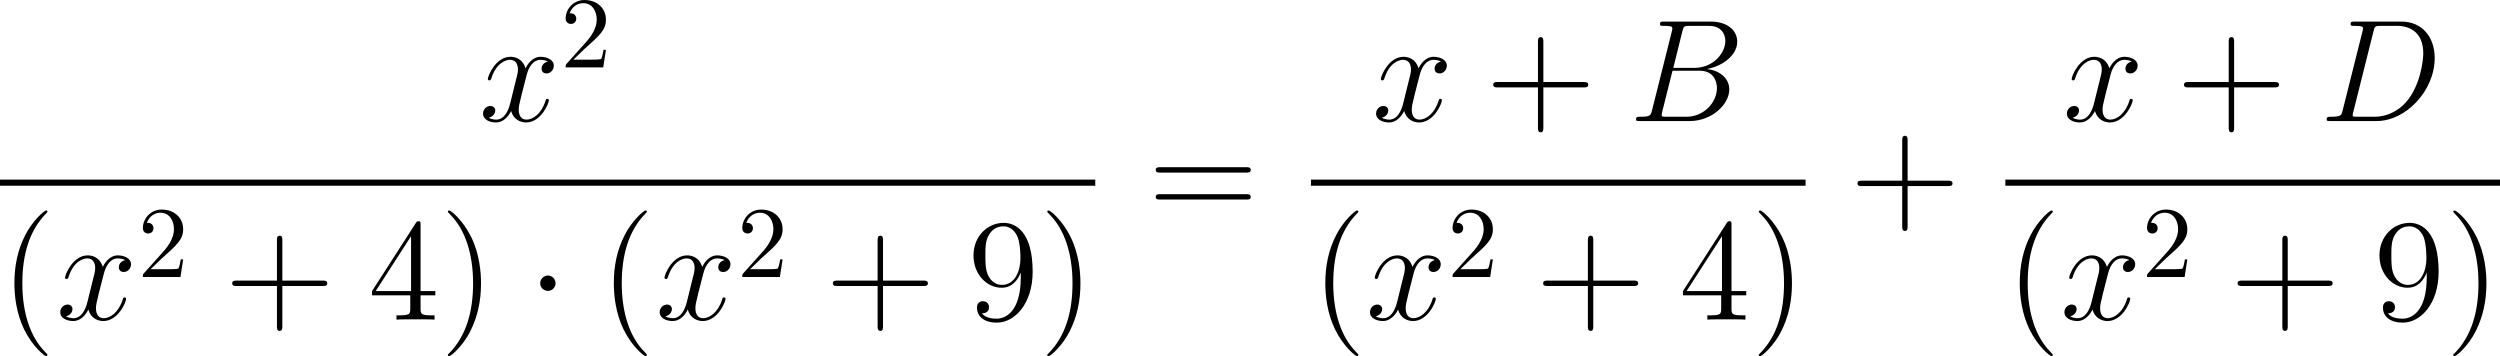 <?xml version="1.0" encoding="UTF-8"?>
<svg xmlns="http://www.w3.org/2000/svg" xmlns:xlink="http://www.w3.org/1999/xlink" width="307.798pt" height="43.843pt" viewBox="0 0 307.798 43.843" version="1.1">
<g id="surface1">
<path style=" stroke:none;fill-rule:nonzero;fill:rgb(0%,0%,0%);fill-opacity:1;" d="M 67.461 7.578 C 66.895 7.695 66.68 8.125 66.68 8.457 C 66.68 8.887 67.012 9.043 67.266 9.043 C 67.812 9.043 68.184 8.574 68.184 8.086 C 68.184 7.344 67.324 6.992 66.562 6.992 C 65.469 6.992 64.863 8.066 64.707 8.418 C 64.297 7.07 63.184 6.992 62.852 6.992 C 61.035 6.992 60.059 9.336 60.059 9.746 C 60.059 9.805 60.137 9.902 60.254 9.902 C 60.391 9.902 60.43 9.785 60.469 9.727 C 61.074 7.734 62.285 7.363 62.793 7.363 C 63.613 7.363 63.77 8.105 63.77 8.535 C 63.77 8.926 63.672 9.336 63.438 10.195 L 62.832 12.656 C 62.578 13.73 62.051 14.727 61.094 14.727 C 61.016 14.727 60.566 14.727 60.176 14.492 C 60.82 14.355 60.977 13.828 60.977 13.613 C 60.977 13.262 60.703 13.047 60.371 13.047 C 59.941 13.047 59.473 13.418 59.473 13.984 C 59.473 14.746 60.312 15.078 61.074 15.078 C 61.934 15.078 62.559 14.395 62.93 13.672 C 63.223 14.727 64.102 15.078 64.766 15.078 C 66.602 15.078 67.578 12.734 67.578 12.344 C 67.578 12.246 67.5 12.168 67.383 12.168 C 67.227 12.168 67.207 12.266 67.168 12.402 C 66.68 13.984 65.625 14.727 64.824 14.727 C 64.199 14.727 63.867 14.258 63.867 13.516 C 63.867 13.125 63.926 12.832 64.219 11.66 L 64.844 9.219 C 65.117 8.145 65.723 7.363 66.543 7.363 C 66.582 7.363 67.09 7.363 67.461 7.578 Z M 67.461 7.578 "/>
<path style=" stroke:none;fill-rule:nonzero;fill:rgb(0%,0%,0%);fill-opacity:1;" d="M 70.598 7.344 L 71.926 6.055 C 73.859 4.336 74.602 3.672 74.602 2.422 C 74.602 0.996 73.488 0 71.965 0 C 70.559 0 69.641 1.152 69.641 2.266 C 69.641 2.949 70.266 2.949 70.305 2.949 C 70.52 2.949 70.949 2.812 70.949 2.285 C 70.949 1.973 70.715 1.641 70.285 1.641 C 70.188 1.641 70.168 1.641 70.129 1.66 C 70.402 0.84 71.086 0.391 71.809 0.391 C 72.941 0.391 73.469 1.406 73.469 2.422 C 73.469 3.418 72.863 4.395 72.16 5.176 L 69.777 7.832 C 69.641 7.969 69.641 8.008 69.641 8.301 L 74.27 8.301 L 74.602 6.133 L 74.309 6.133 C 74.23 6.504 74.152 7.051 74.016 7.246 C 73.938 7.344 73.117 7.344 72.844 7.344 Z M 70.598 7.344 "/>
<path style=" stroke:none;fill-rule:nonzero;fill:rgb(0%,0%,0%);fill-opacity:1;" d="M 0 22.113 L 134.848 22.113 L 134.848 22.867 L 0 22.867 Z M 0 22.113 "/>
<path style=" stroke:none;fill-rule:nonzero;fill:rgb(0%,0%,0%);fill-opacity:1;" d="M 5.836 43.707 C 5.836 43.648 5.836 43.609 5.543 43.316 C 3.746 41.5 2.75 38.551 2.75 34.879 C 2.75 31.402 3.59 28.414 5.66 26.305 C 5.836 26.129 5.836 26.109 5.836 26.051 C 5.836 25.934 5.758 25.914 5.68 25.914 C 5.445 25.914 3.98 27.203 3.102 28.961 C 2.184 30.758 1.773 32.691 1.773 34.879 C 1.773 36.48 2.027 38.609 2.965 40.543 C 4.02 42.691 5.484 43.844 5.68 43.844 C 5.758 43.844 5.836 43.824 5.836 43.707 Z M 5.836 43.707 "/>
<path style=" stroke:none;fill-rule:nonzero;fill:rgb(0%,0%,0%);fill-opacity:1;" d="M 15.41 32.027 C 14.844 32.145 14.629 32.574 14.629 32.906 C 14.629 33.336 14.961 33.492 15.215 33.492 C 15.762 33.492 16.133 33.023 16.133 32.535 C 16.133 31.793 15.273 31.441 14.512 31.441 C 13.418 31.441 12.812 32.516 12.656 32.867 C 12.246 31.52 11.133 31.441 10.801 31.441 C 8.984 31.441 8.008 33.785 8.008 34.195 C 8.008 34.254 8.086 34.352 8.203 34.352 C 8.34 34.352 8.379 34.234 8.418 34.176 C 9.023 32.184 10.234 31.812 10.742 31.812 C 11.562 31.812 11.719 32.555 11.719 32.984 C 11.719 33.375 11.621 33.785 11.387 34.645 L 10.781 37.105 C 10.527 38.18 10 39.176 9.043 39.176 C 8.965 39.176 8.516 39.176 8.125 38.941 C 8.77 38.805 8.926 38.277 8.926 38.062 C 8.926 37.711 8.652 37.496 8.32 37.496 C 7.891 37.496 7.422 37.867 7.422 38.434 C 7.422 39.195 8.262 39.527 9.023 39.527 C 9.883 39.527 10.508 38.844 10.879 38.121 C 11.172 39.176 12.051 39.527 12.715 39.527 C 14.551 39.527 15.527 37.184 15.527 36.793 C 15.527 36.695 15.449 36.617 15.332 36.617 C 15.176 36.617 15.156 36.715 15.117 36.852 C 14.629 38.434 13.574 39.176 12.773 39.176 C 12.148 39.176 11.816 38.707 11.816 37.965 C 11.816 37.574 11.875 37.281 12.168 36.109 L 12.793 33.668 C 13.066 32.594 13.672 31.812 14.492 31.812 C 14.531 31.812 15.039 31.812 15.41 32.027 Z M 15.41 32.027 "/>
<path style=" stroke:none;fill-rule:nonzero;fill:rgb(0%,0%,0%);fill-opacity:1;" d="M 18.547 33.145 L 19.875 31.855 C 21.809 30.137 22.551 29.473 22.551 28.223 C 22.551 26.797 21.438 25.801 19.914 25.801 C 18.508 25.801 17.59 26.953 17.59 28.066 C 17.59 28.75 18.215 28.75 18.254 28.75 C 18.469 28.75 18.898 28.613 18.898 28.086 C 18.898 27.773 18.664 27.441 18.234 27.441 C 18.137 27.441 18.117 27.441 18.078 27.461 C 18.352 26.641 19.035 26.191 19.758 26.191 C 20.891 26.191 21.418 27.207 21.418 28.223 C 21.418 29.219 20.812 30.195 20.109 30.977 L 17.727 33.633 C 17.59 33.77 17.59 33.809 17.59 34.102 L 22.219 34.102 L 22.551 31.934 L 22.258 31.934 C 22.18 32.305 22.102 32.852 21.965 33.047 C 21.887 33.145 21.066 33.145 20.793 33.145 Z M 18.547 33.145 "/>
<path style=" stroke:none;fill-rule:nonzero;fill:rgb(0%,0%,0%);fill-opacity:1;" d="M 34.762 35.211 L 39.723 35.211 C 39.977 35.211 40.289 35.211 40.289 34.879 C 40.289 34.547 39.977 34.547 39.723 34.547 L 34.762 34.547 L 34.762 29.605 C 34.762 29.352 34.762 29.02 34.449 29.02 C 34.098 29.02 34.098 29.332 34.098 29.605 L 34.098 34.547 L 29.156 34.547 C 28.902 34.547 28.59 34.547 28.59 34.879 C 28.59 35.211 28.883 35.211 29.156 35.211 L 34.098 35.211 L 34.098 40.152 C 34.098 40.406 34.098 40.738 34.43 40.738 C 34.762 40.738 34.762 40.426 34.762 40.152 Z M 34.762 35.211 "/>
<path style=" stroke:none;fill-rule:nonzero;fill:rgb(0%,0%,0%);fill-opacity:1;" d="M 51.781 27.672 C 51.781 27.34 51.781 27.242 51.547 27.242 C 51.391 27.242 51.332 27.242 51.195 27.457 L 45.805 35.836 L 45.805 36.363 L 50.512 36.363 L 50.512 37.984 C 50.512 38.648 50.473 38.824 49.164 38.824 L 48.812 38.824 L 48.812 39.352 C 49.223 39.312 50.648 39.312 51.137 39.312 C 51.645 39.312 53.07 39.312 53.5 39.352 L 53.5 38.824 L 53.129 38.824 C 51.84 38.824 51.781 38.648 51.781 37.984 L 51.781 36.363 L 53.598 36.363 L 53.598 35.836 L 51.781 35.836 Z M 50.609 29.078 L 50.609 35.836 L 46.254 35.836 Z M 50.609 29.078 "/>
<path style=" stroke:none;fill-rule:nonzero;fill:rgb(0%,0%,0%);fill-opacity:1;" d="M 59.223 34.879 C 59.223 33.531 59.047 31.305 58.031 29.215 C 56.977 27.066 55.512 25.914 55.316 25.914 C 55.238 25.914 55.141 25.934 55.141 26.051 C 55.141 26.109 55.141 26.129 55.453 26.441 C 57.25 28.258 58.246 31.207 58.246 34.879 C 58.246 38.355 57.406 41.344 55.336 43.453 C 55.141 43.609 55.141 43.648 55.141 43.707 C 55.141 43.824 55.238 43.844 55.316 43.844 C 55.551 43.844 57.016 42.555 57.895 40.797 C 58.812 38.98 59.223 37.047 59.223 34.879 Z M 59.223 34.879 "/>
<path style=" stroke:none;fill-rule:nonzero;fill:rgb(0%,0%,0%);fill-opacity:1;" d="M 68.402 34.879 C 68.402 34.352 67.973 33.922 67.465 33.922 C 66.938 33.922 66.508 34.352 66.508 34.879 C 66.508 35.387 66.938 35.816 67.465 35.816 C 67.973 35.816 68.402 35.387 68.402 34.879 Z M 68.402 34.879 "/>
<path style=" stroke:none;fill-rule:nonzero;fill:rgb(0%,0%,0%);fill-opacity:1;" d="M 79.637 43.707 C 79.637 43.648 79.637 43.609 79.344 43.316 C 77.547 41.5 76.551 38.551 76.551 34.879 C 76.551 31.402 77.391 28.414 79.461 26.305 C 79.637 26.129 79.637 26.109 79.637 26.051 C 79.637 25.934 79.559 25.914 79.48 25.914 C 79.246 25.914 77.781 27.203 76.902 28.961 C 75.984 30.758 75.574 32.691 75.574 34.879 C 75.574 36.48 75.828 38.609 76.766 40.543 C 77.82 42.691 79.285 43.844 79.48 43.844 C 79.559 43.844 79.637 43.824 79.637 43.707 Z M 79.637 43.707 "/>
<path style=" stroke:none;fill-rule:nonzero;fill:rgb(0%,0%,0%);fill-opacity:1;" d="M 89.211 32.027 C 88.645 32.145 88.43 32.574 88.43 32.906 C 88.43 33.336 88.762 33.492 89.016 33.492 C 89.562 33.492 89.934 33.023 89.934 32.535 C 89.934 31.793 89.074 31.441 88.312 31.441 C 87.219 31.441 86.613 32.516 86.457 32.867 C 86.047 31.52 84.934 31.441 84.602 31.441 C 82.785 31.441 81.809 33.785 81.809 34.195 C 81.809 34.254 81.887 34.352 82.004 34.352 C 82.141 34.352 82.18 34.234 82.219 34.176 C 82.824 32.184 84.035 31.812 84.543 31.812 C 85.363 31.812 85.52 32.555 85.52 32.984 C 85.52 33.375 85.422 33.785 85.188 34.645 L 84.582 37.105 C 84.328 38.18 83.801 39.176 82.844 39.176 C 82.766 39.176 82.316 39.176 81.926 38.941 C 82.57 38.805 82.727 38.277 82.727 38.062 C 82.727 37.711 82.453 37.496 82.121 37.496 C 81.691 37.496 81.223 37.867 81.223 38.434 C 81.223 39.195 82.062 39.527 82.824 39.527 C 83.684 39.527 84.309 38.844 84.68 38.121 C 84.973 39.176 85.852 39.527 86.516 39.527 C 88.352 39.527 89.328 37.184 89.328 36.793 C 89.328 36.695 89.25 36.617 89.133 36.617 C 88.977 36.617 88.957 36.715 88.918 36.852 C 88.43 38.434 87.375 39.176 86.574 39.176 C 85.949 39.176 85.617 38.707 85.617 37.965 C 85.617 37.574 85.676 37.281 85.969 36.109 L 86.594 33.668 C 86.867 32.594 87.473 31.812 88.293 31.812 C 88.332 31.812 88.84 31.812 89.211 32.027 Z M 89.211 32.027 "/>
<path style=" stroke:none;fill-rule:nonzero;fill:rgb(0%,0%,0%);fill-opacity:1;" d="M 92.348 33.145 L 93.676 31.855 C 95.609 30.137 96.352 29.473 96.352 28.223 C 96.352 26.797 95.238 25.801 93.715 25.801 C 92.309 25.801 91.391 26.953 91.391 28.066 C 91.391 28.75 92.016 28.75 92.055 28.75 C 92.27 28.75 92.699 28.613 92.699 28.086 C 92.699 27.773 92.465 27.441 92.035 27.441 C 91.938 27.441 91.918 27.441 91.879 27.461 C 92.152 26.641 92.836 26.191 93.559 26.191 C 94.691 26.191 95.219 27.207 95.219 28.223 C 95.219 29.219 94.613 30.195 93.91 30.977 L 91.527 33.633 C 91.391 33.77 91.391 33.809 91.391 34.102 L 96.02 34.102 L 96.352 31.934 L 96.059 31.934 C 95.98 32.305 95.902 32.852 95.766 33.047 C 95.688 33.145 94.867 33.145 94.594 33.145 Z M 92.348 33.145 "/>
<path style=" stroke:none;fill-rule:nonzero;fill:rgb(0%,0%,0%);fill-opacity:1;" d="M 108.715 35.211 L 113.676 35.211 C 113.93 35.211 114.242 35.211 114.242 34.879 C 114.242 34.547 113.93 34.547 113.676 34.547 L 108.715 34.547 L 108.715 29.605 C 108.715 29.352 108.715 29.02 108.402 29.02 C 108.051 29.02 108.051 29.332 108.051 29.605 L 108.051 34.547 L 103.109 34.547 C 102.855 34.547 102.543 34.547 102.543 34.879 C 102.543 35.211 102.836 35.211 103.109 35.211 L 108.051 35.211 L 108.051 40.152 C 108.051 40.406 108.051 40.738 108.383 40.738 C 108.715 40.738 108.715 40.426 108.715 40.152 Z M 108.715 35.211 "/>
<path style=" stroke:none;fill-rule:nonzero;fill:rgb(0%,0%,0%);fill-opacity:1;" d="M 125.676 34.137 C 125.676 38.375 123.801 39.234 122.727 39.234 C 122.277 39.234 121.34 39.195 120.891 38.57 L 120.988 38.57 C 121.125 38.59 121.77 38.492 121.77 37.828 C 121.77 37.438 121.496 37.086 121.027 37.086 C 120.559 37.086 120.285 37.398 120.285 37.867 C 120.285 38.98 121.184 39.723 122.727 39.723 C 124.973 39.723 127.141 37.34 127.141 33.453 C 127.141 28.629 125.129 27.438 123.566 27.438 C 121.594 27.438 119.855 29.078 119.855 31.441 C 119.855 33.805 121.516 35.426 123.312 35.426 C 124.641 35.426 125.324 34.449 125.676 33.551 Z M 123.371 35.074 C 122.258 35.074 121.77 34.156 121.613 33.805 C 121.32 33.121 121.32 32.262 121.32 31.461 C 121.32 30.465 121.32 29.605 121.789 28.863 C 122.102 28.375 122.59 27.867 123.566 27.867 C 124.582 27.867 125.109 28.746 125.285 29.176 C 125.637 30.055 125.637 31.578 125.637 31.832 C 125.637 33.336 124.953 35.074 123.371 35.074 Z M 123.371 35.074 "/>
<path style=" stroke:none;fill-rule:nonzero;fill:rgb(0%,0%,0%);fill-opacity:1;" d="M 133.023 34.879 C 133.023 33.531 132.848 31.305 131.832 29.215 C 130.777 27.066 129.312 25.914 129.117 25.914 C 129.039 25.914 128.941 25.934 128.941 26.051 C 128.941 26.109 128.941 26.129 129.254 26.441 C 131.051 28.258 132.047 31.207 132.047 34.879 C 132.047 38.355 131.207 41.344 129.137 43.453 C 128.941 43.609 128.941 43.648 128.941 43.707 C 128.941 43.824 129.039 43.844 129.117 43.844 C 129.352 43.844 130.816 42.555 131.695 40.797 C 132.613 38.98 133.023 37.047 133.023 34.879 Z M 133.023 34.879 "/>
<path style=" stroke:none;fill-rule:nonzero;fill:rgb(0%,0%,0%);fill-opacity:1;" d="M 153.426 21.25 C 153.68 21.25 153.992 21.25 153.992 20.918 C 153.992 20.586 153.68 20.586 153.426 20.586 L 142.859 20.586 C 142.605 20.586 142.293 20.586 142.293 20.898 C 142.293 21.25 142.586 21.25 142.859 21.25 Z M 153.426 24.57 C 153.68 24.57 153.992 24.57 153.992 24.258 C 153.992 23.906 153.68 23.906 153.426 23.906 L 142.859 23.906 C 142.605 23.906 142.293 23.906 142.293 24.238 C 142.293 24.57 142.586 24.57 142.859 24.57 Z M 153.426 24.57 "/>
<path style=" stroke:none;fill-rule:nonzero;fill:rgb(0%,0%,0%);fill-opacity:1;" d="M 177.41 7.578 C 176.844 7.695 176.629 8.125 176.629 8.457 C 176.629 8.887 176.961 9.043 177.215 9.043 C 177.762 9.043 178.133 8.574 178.133 8.086 C 178.133 7.344 177.273 6.992 176.512 6.992 C 175.418 6.992 174.812 8.066 174.656 8.418 C 174.246 7.07 173.133 6.992 172.801 6.992 C 170.984 6.992 170.008 9.336 170.008 9.746 C 170.008 9.805 170.086 9.902 170.203 9.902 C 170.34 9.902 170.379 9.785 170.418 9.727 C 171.023 7.734 172.234 7.363 172.742 7.363 C 173.562 7.363 173.719 8.105 173.719 8.535 C 173.719 8.926 173.621 9.336 173.387 10.195 L 172.781 12.656 C 172.527 13.73 172 14.727 171.043 14.727 C 170.965 14.727 170.516 14.727 170.125 14.492 C 170.77 14.355 170.926 13.828 170.926 13.613 C 170.926 13.262 170.652 13.047 170.32 13.047 C 169.891 13.047 169.422 13.418 169.422 13.984 C 169.422 14.746 170.262 15.078 171.023 15.078 C 171.883 15.078 172.508 14.395 172.879 13.672 C 173.172 14.727 174.051 15.078 174.715 15.078 C 176.551 15.078 177.527 12.734 177.527 12.344 C 177.527 12.246 177.449 12.168 177.332 12.168 C 177.176 12.168 177.156 12.266 177.117 12.402 C 176.629 13.984 175.574 14.727 174.773 14.727 C 174.148 14.727 173.816 14.258 173.816 13.516 C 173.816 13.125 173.875 12.832 174.168 11.66 L 174.793 9.219 C 175.066 8.145 175.672 7.363 176.492 7.363 C 176.531 7.363 177.039 7.363 177.41 7.578 Z M 177.41 7.578 "/>
<path style=" stroke:none;fill-rule:nonzero;fill:rgb(0%,0%,0%);fill-opacity:1;" d="M 190.016 10.762 L 194.977 10.762 C 195.23 10.762 195.543 10.762 195.543 10.43 C 195.543 10.098 195.23 10.098 194.977 10.098 L 190.016 10.098 L 190.016 5.156 C 190.016 4.902 190.016 4.57 189.703 4.57 C 189.352 4.57 189.352 4.883 189.352 5.156 L 189.352 10.098 L 184.41 10.098 C 184.156 10.098 183.844 10.098 183.844 10.43 C 183.844 10.762 184.137 10.762 184.41 10.762 L 189.352 10.762 L 189.352 15.703 C 189.352 15.957 189.352 16.289 189.684 16.289 C 190.016 16.289 190.016 15.977 190.016 15.703 Z M 190.016 10.762 "/>
<path style=" stroke:none;fill-rule:nonzero;fill:rgb(0%,0%,0%);fill-opacity:1;" d="M 207.129 3.867 C 207.285 3.203 207.363 3.184 208.066 3.184 L 210.391 3.184 C 212.422 3.184 212.422 4.902 212.422 5.059 C 212.422 6.504 210.957 8.359 208.594 8.359 L 206.016 8.359 Z M 210.156 8.496 C 212.109 8.145 213.887 6.777 213.887 5.137 C 213.887 3.73 212.656 2.656 210.625 2.656 L 204.863 2.656 C 204.531 2.656 204.375 2.656 204.375 2.988 C 204.375 3.184 204.531 3.184 204.805 3.184 C 205.898 3.184 205.898 3.32 205.898 3.516 C 205.898 3.555 205.898 3.652 205.82 3.926 L 203.398 13.574 C 203.242 14.199 203.203 14.375 201.953 14.375 C 201.602 14.375 201.426 14.375 201.426 14.707 C 201.426 14.902 201.543 14.902 201.895 14.902 L 208.047 14.902 C 210.781 14.902 212.91 12.832 212.91 11.016 C 212.91 9.551 211.602 8.652 210.156 8.496 Z M 207.617 14.375 L 205.195 14.375 C 204.941 14.375 204.902 14.375 204.805 14.355 C 204.609 14.355 204.59 14.316 204.59 14.16 C 204.59 14.043 204.609 13.926 204.648 13.77 L 205.918 8.711 L 209.277 8.711 C 211.387 8.711 211.387 10.684 211.387 10.84 C 211.387 12.559 209.844 14.375 207.617 14.375 Z M 207.617 14.375 "/>
<path style=" stroke:none;fill-rule:nonzero;fill:rgb(0%,0%,0%);fill-opacity:1;" d="M 161.402 22.113 L 222.301 22.113 L 222.301 22.867 L 161.402 22.867 Z M 161.402 22.113 "/>
<path style=" stroke:none;fill-rule:nonzero;fill:rgb(0%,0%,0%);fill-opacity:1;" d="M 167.234 43.707 C 167.234 43.648 167.234 43.609 166.941 43.316 C 165.145 41.5 164.148 38.551 164.148 34.879 C 164.148 31.402 164.988 28.414 167.059 26.305 C 167.234 26.129 167.234 26.109 167.234 26.051 C 167.234 25.934 167.156 25.914 167.078 25.914 C 166.844 25.914 165.379 27.203 164.5 28.961 C 163.582 30.758 163.172 32.691 163.172 34.879 C 163.172 36.48 163.426 38.609 164.363 40.543 C 165.418 42.691 166.883 43.844 167.078 43.844 C 167.156 43.844 167.234 43.824 167.234 43.707 Z M 167.234 43.707 "/>
<path style=" stroke:none;fill-rule:nonzero;fill:rgb(0%,0%,0%);fill-opacity:1;" d="M 176.66 32.027 C 176.094 32.145 175.879 32.574 175.879 32.906 C 175.879 33.336 176.211 33.492 176.465 33.492 C 177.012 33.492 177.383 33.023 177.383 32.535 C 177.383 31.793 176.523 31.441 175.762 31.441 C 174.668 31.441 174.062 32.516 173.906 32.867 C 173.496 31.52 172.383 31.441 172.051 31.441 C 170.234 31.441 169.258 33.785 169.258 34.195 C 169.258 34.254 169.336 34.352 169.453 34.352 C 169.59 34.352 169.629 34.234 169.668 34.176 C 170.273 32.184 171.484 31.812 171.992 31.812 C 172.812 31.812 172.969 32.555 172.969 32.984 C 172.969 33.375 172.871 33.785 172.637 34.645 L 172.031 37.105 C 171.777 38.18 171.25 39.176 170.293 39.176 C 170.215 39.176 169.766 39.176 169.375 38.941 C 170.02 38.805 170.176 38.277 170.176 38.062 C 170.176 37.711 169.902 37.496 169.57 37.496 C 169.141 37.496 168.672 37.867 168.672 38.434 C 168.672 39.195 169.512 39.527 170.273 39.527 C 171.133 39.527 171.758 38.844 172.129 38.121 C 172.422 39.176 173.301 39.527 173.965 39.527 C 175.801 39.527 176.777 37.184 176.777 36.793 C 176.777 36.695 176.699 36.617 176.582 36.617 C 176.426 36.617 176.406 36.715 176.367 36.852 C 175.879 38.434 174.824 39.176 174.023 39.176 C 173.398 39.176 173.066 38.707 173.066 37.965 C 173.066 37.574 173.125 37.281 173.418 36.109 L 174.043 33.668 C 174.316 32.594 174.922 31.812 175.742 31.812 C 175.781 31.812 176.289 31.812 176.66 32.027 Z M 176.66 32.027 "/>
<path style=" stroke:none;fill-rule:nonzero;fill:rgb(0%,0%,0%);fill-opacity:1;" d="M 179.797 33.145 L 181.125 31.855 C 183.059 30.137 183.801 29.473 183.801 28.223 C 183.801 26.797 182.688 25.801 181.164 25.801 C 179.758 25.801 178.84 26.953 178.84 28.066 C 178.84 28.75 179.465 28.75 179.504 28.75 C 179.719 28.75 180.148 28.613 180.148 28.086 C 180.148 27.773 179.914 27.441 179.484 27.441 C 179.387 27.441 179.367 27.441 179.328 27.461 C 179.602 26.641 180.285 26.191 181.008 26.191 C 182.141 26.191 182.668 27.207 182.668 28.223 C 182.668 29.219 182.062 30.195 181.359 30.977 L 178.977 33.633 C 178.84 33.77 178.84 33.809 178.84 34.102 L 183.469 34.102 L 183.801 31.934 L 183.508 31.934 C 183.43 32.305 183.352 32.852 183.215 33.047 C 183.137 33.145 182.316 33.145 182.043 33.145 Z M 179.797 33.145 "/>
<path style=" stroke:none;fill-rule:nonzero;fill:rgb(0%,0%,0%);fill-opacity:1;" d="M 196.164 35.211 L 201.125 35.211 C 201.379 35.211 201.691 35.211 201.691 34.879 C 201.691 34.547 201.379 34.547 201.125 34.547 L 196.164 34.547 L 196.164 29.605 C 196.164 29.352 196.164 29.02 195.852 29.02 C 195.5 29.02 195.5 29.332 195.5 29.605 L 195.5 34.547 L 190.559 34.547 C 190.305 34.547 189.992 34.547 189.992 34.879 C 189.992 35.211 190.285 35.211 190.559 35.211 L 195.5 35.211 L 195.5 40.152 C 195.5 40.406 195.5 40.738 195.832 40.738 C 196.164 40.738 196.164 40.426 196.164 40.152 Z M 196.164 35.211 "/>
<path style=" stroke:none;fill-rule:nonzero;fill:rgb(0%,0%,0%);fill-opacity:1;" d="M 213.18 27.672 C 213.18 27.34 213.18 27.242 212.945 27.242 C 212.789 27.242 212.73 27.242 212.594 27.457 L 207.203 35.836 L 207.203 36.363 L 211.91 36.363 L 211.91 37.984 C 211.91 38.648 211.871 38.824 210.562 38.824 L 210.211 38.824 L 210.211 39.352 C 210.621 39.312 212.047 39.312 212.535 39.312 C 213.043 39.312 214.469 39.312 214.898 39.352 L 214.898 38.824 L 214.527 38.824 C 213.238 38.824 213.18 38.648 213.18 37.984 L 213.18 36.363 L 214.996 36.363 L 214.996 35.836 L 213.18 35.836 Z M 212.008 29.078 L 212.008 35.836 L 207.652 35.836 Z M 212.008 29.078 "/>
<path style=" stroke:none;fill-rule:nonzero;fill:rgb(0%,0%,0%);fill-opacity:1;" d="M 220.625 34.879 C 220.625 33.531 220.449 31.305 219.434 29.215 C 218.379 27.066 216.914 25.914 216.719 25.914 C 216.641 25.914 216.543 25.934 216.543 26.051 C 216.543 26.109 216.543 26.129 216.855 26.441 C 218.652 28.258 219.648 31.207 219.648 34.879 C 219.648 38.355 218.809 41.344 216.738 43.453 C 216.543 43.609 216.543 43.648 216.543 43.707 C 216.543 43.824 216.641 43.844 216.719 43.844 C 216.953 43.844 218.418 42.555 219.297 40.797 C 220.215 38.98 220.625 37.047 220.625 34.879 Z M 220.625 34.879 "/>
<path style=" stroke:none;fill-rule:nonzero;fill:rgb(0%,0%,0%);fill-opacity:1;" d="M 234.863 22.91 L 239.824 22.91 C 240.078 22.91 240.391 22.91 240.391 22.578 C 240.391 22.246 240.078 22.246 239.824 22.246 L 234.863 22.246 L 234.863 17.305 C 234.863 17.051 234.863 16.719 234.551 16.719 C 234.199 16.719 234.199 17.031 234.199 17.305 L 234.199 22.246 L 229.258 22.246 C 229.004 22.246 228.691 22.246 228.691 22.578 C 228.691 22.91 228.984 22.91 229.258 22.91 L 234.199 22.91 L 234.199 27.852 C 234.199 28.105 234.199 28.438 234.531 28.438 C 234.863 28.438 234.863 28.125 234.863 27.852 Z M 234.863 22.91 "/>
<path style=" stroke:none;fill-rule:nonzero;fill:rgb(0%,0%,0%);fill-opacity:1;" d="M 262.461 7.578 C 261.895 7.695 261.68 8.125 261.68 8.457 C 261.68 8.887 262.012 9.043 262.266 9.043 C 262.812 9.043 263.184 8.574 263.184 8.086 C 263.184 7.344 262.324 6.992 261.562 6.992 C 260.469 6.992 259.863 8.066 259.707 8.418 C 259.297 7.07 258.184 6.992 257.852 6.992 C 256.035 6.992 255.059 9.336 255.059 9.746 C 255.059 9.805 255.137 9.902 255.254 9.902 C 255.391 9.902 255.43 9.785 255.469 9.727 C 256.074 7.734 257.285 7.363 257.793 7.363 C 258.613 7.363 258.77 8.105 258.77 8.535 C 258.77 8.926 258.672 9.336 258.438 10.195 L 257.832 12.656 C 257.578 13.73 257.051 14.727 256.094 14.727 C 256.016 14.727 255.566 14.727 255.176 14.492 C 255.82 14.355 255.977 13.828 255.977 13.613 C 255.977 13.262 255.703 13.047 255.371 13.047 C 254.941 13.047 254.473 13.418 254.473 13.984 C 254.473 14.746 255.312 15.078 256.074 15.078 C 256.934 15.078 257.559 14.395 257.93 13.672 C 258.223 14.727 259.102 15.078 259.766 15.078 C 261.602 15.078 262.578 12.734 262.578 12.344 C 262.578 12.246 262.5 12.168 262.383 12.168 C 262.227 12.168 262.207 12.266 262.168 12.402 C 261.68 13.984 260.625 14.727 259.824 14.727 C 259.199 14.727 258.867 14.258 258.867 13.516 C 258.867 13.125 258.926 12.832 259.219 11.66 L 259.844 9.219 C 260.117 8.145 260.723 7.363 261.543 7.363 C 261.582 7.363 262.09 7.363 262.461 7.578 Z M 262.461 7.578 "/>
<path style=" stroke:none;fill-rule:nonzero;fill:rgb(0%,0%,0%);fill-opacity:1;" d="M 275.062 10.762 L 280.023 10.762 C 280.277 10.762 280.59 10.762 280.59 10.43 C 280.59 10.098 280.277 10.098 280.023 10.098 L 275.062 10.098 L 275.062 5.156 C 275.062 4.902 275.062 4.57 274.75 4.57 C 274.398 4.57 274.398 4.883 274.398 5.156 L 274.398 10.098 L 269.457 10.098 C 269.203 10.098 268.891 10.098 268.891 10.43 C 268.891 10.762 269.184 10.762 269.457 10.762 L 274.398 10.762 L 274.398 15.703 C 274.398 15.957 274.398 16.289 274.73 16.289 C 275.062 16.289 275.062 15.977 275.062 15.703 Z M 275.062 10.762 "/>
<path style=" stroke:none;fill-rule:nonzero;fill:rgb(0%,0%,0%);fill-opacity:1;" d="M 288.43 13.574 C 288.273 14.199 288.234 14.375 286.984 14.375 C 286.633 14.375 286.457 14.375 286.457 14.707 C 286.457 14.902 286.574 14.902 286.926 14.902 L 292.609 14.902 C 296.223 14.902 299.758 11.152 299.758 7.148 C 299.758 4.57 298.215 2.656 295.656 2.656 L 289.895 2.656 C 289.562 2.656 289.406 2.656 289.406 2.988 C 289.406 3.184 289.562 3.184 289.836 3.184 C 290.93 3.184 290.93 3.32 290.93 3.516 C 290.93 3.555 290.93 3.652 290.852 3.926 Z M 292.219 3.867 C 292.375 3.203 292.453 3.184 293.156 3.184 L 295.129 3.184 C 296.809 3.184 298.352 4.082 298.352 6.562 C 298.352 7.461 297.98 10.586 296.242 12.559 C 295.754 13.145 294.387 14.375 292.316 14.375 L 290.285 14.375 C 290.031 14.375 289.992 14.375 289.875 14.355 C 289.68 14.355 289.66 14.316 289.66 14.16 C 289.66 14.043 289.699 13.926 289.738 13.77 Z M 292.219 3.867 "/>
<path style=" stroke:none;fill-rule:nonzero;fill:rgb(0%,0%,0%);fill-opacity:1;" d="M 246.898 22.113 L 307.797 22.113 L 307.797 22.867 L 246.898 22.867 Z M 246.898 22.113 "/>
<path style=" stroke:none;fill-rule:nonzero;fill:rgb(0%,0%,0%);fill-opacity:1;" d="M 252.734 43.707 C 252.734 43.648 252.734 43.609 252.441 43.316 C 250.645 41.5 249.648 38.551 249.648 34.879 C 249.648 31.402 250.488 28.414 252.559 26.305 C 252.734 26.129 252.734 26.109 252.734 26.051 C 252.734 25.934 252.656 25.914 252.578 25.914 C 252.344 25.914 250.879 27.203 250 28.961 C 249.082 30.758 248.672 32.691 248.672 34.879 C 248.672 36.48 248.926 38.609 249.863 40.543 C 250.918 42.691 252.383 43.844 252.578 43.844 C 252.656 43.844 252.734 43.824 252.734 43.707 Z M 252.734 43.707 "/>
<path style=" stroke:none;fill-rule:nonzero;fill:rgb(0%,0%,0%);fill-opacity:1;" d="M 262.16 32.027 C 261.594 32.145 261.379 32.574 261.379 32.906 C 261.379 33.336 261.711 33.492 261.965 33.492 C 262.512 33.492 262.883 33.023 262.883 32.535 C 262.883 31.793 262.023 31.441 261.262 31.441 C 260.168 31.441 259.562 32.516 259.406 32.867 C 258.996 31.52 257.883 31.441 257.551 31.441 C 255.734 31.441 254.758 33.785 254.758 34.195 C 254.758 34.254 254.836 34.352 254.953 34.352 C 255.09 34.352 255.129 34.234 255.168 34.176 C 255.773 32.184 256.984 31.812 257.492 31.812 C 258.312 31.812 258.469 32.555 258.469 32.984 C 258.469 33.375 258.371 33.785 258.137 34.645 L 257.531 37.105 C 257.277 38.18 256.75 39.176 255.793 39.176 C 255.715 39.176 255.266 39.176 254.875 38.941 C 255.52 38.805 255.676 38.277 255.676 38.062 C 255.676 37.711 255.402 37.496 255.07 37.496 C 254.641 37.496 254.172 37.867 254.172 38.434 C 254.172 39.195 255.012 39.527 255.773 39.527 C 256.633 39.527 257.258 38.844 257.629 38.121 C 257.922 39.176 258.801 39.527 259.465 39.527 C 261.301 39.527 262.277 37.184 262.277 36.793 C 262.277 36.695 262.199 36.617 262.082 36.617 C 261.926 36.617 261.906 36.715 261.867 36.852 C 261.379 38.434 260.324 39.176 259.523 39.176 C 258.898 39.176 258.566 38.707 258.566 37.965 C 258.566 37.574 258.625 37.281 258.918 36.109 L 259.543 33.668 C 259.816 32.594 260.422 31.812 261.242 31.812 C 261.281 31.812 261.789 31.812 262.16 32.027 Z M 262.16 32.027 "/>
<path style=" stroke:none;fill-rule:nonzero;fill:rgb(0%,0%,0%);fill-opacity:1;" d="M 265.297 33.145 L 266.625 31.855 C 268.559 30.137 269.301 29.473 269.301 28.223 C 269.301 26.797 268.188 25.801 266.664 25.801 C 265.258 25.801 264.34 26.953 264.34 28.066 C 264.34 28.75 264.965 28.75 265.004 28.75 C 265.219 28.75 265.648 28.613 265.648 28.086 C 265.648 27.773 265.414 27.441 264.984 27.441 C 264.887 27.441 264.867 27.441 264.828 27.461 C 265.102 26.641 265.785 26.191 266.508 26.191 C 267.641 26.191 268.168 27.207 268.168 28.223 C 268.168 29.219 267.562 30.195 266.859 30.977 L 264.477 33.633 C 264.34 33.77 264.34 33.809 264.34 34.102 L 268.969 34.102 L 269.301 31.934 L 269.008 31.934 C 268.93 32.305 268.852 32.852 268.715 33.047 C 268.637 33.145 267.816 33.145 267.543 33.145 Z M 265.297 33.145 "/>
<path style=" stroke:none;fill-rule:nonzero;fill:rgb(0%,0%,0%);fill-opacity:1;" d="M 281.664 35.211 L 286.625 35.211 C 286.879 35.211 287.191 35.211 287.191 34.879 C 287.191 34.547 286.879 34.547 286.625 34.547 L 281.664 34.547 L 281.664 29.605 C 281.664 29.352 281.664 29.02 281.352 29.02 C 281 29.02 281 29.332 281 29.605 L 281 34.547 L 276.059 34.547 C 275.805 34.547 275.492 34.547 275.492 34.879 C 275.492 35.211 275.785 35.211 276.059 35.211 L 281 35.211 L 281 40.152 C 281 40.406 281 40.738 281.332 40.738 C 281.664 40.738 281.664 40.426 281.664 40.152 Z M 281.664 35.211 "/>
<path style=" stroke:none;fill-rule:nonzero;fill:rgb(0%,0%,0%);fill-opacity:1;" d="M 298.777 34.137 C 298.777 38.375 296.902 39.234 295.828 39.234 C 295.379 39.234 294.441 39.195 293.992 38.57 L 294.09 38.57 C 294.227 38.59 294.871 38.492 294.871 37.828 C 294.871 37.438 294.598 37.086 294.129 37.086 C 293.66 37.086 293.387 37.398 293.387 37.867 C 293.387 38.98 294.285 39.723 295.828 39.723 C 298.074 39.723 300.242 37.34 300.242 33.453 C 300.242 28.629 298.23 27.438 296.668 27.438 C 294.695 27.438 292.957 29.078 292.957 31.441 C 292.957 33.805 294.617 35.426 296.414 35.426 C 297.742 35.426 298.426 34.449 298.777 33.551 Z M 296.473 35.074 C 295.359 35.074 294.871 34.156 294.715 33.805 C 294.422 33.121 294.422 32.262 294.422 31.461 C 294.422 30.465 294.422 29.605 294.891 28.863 C 295.203 28.375 295.691 27.867 296.668 27.867 C 297.684 27.867 298.211 28.746 298.387 29.176 C 298.738 30.055 298.738 31.578 298.738 31.832 C 298.738 33.336 298.055 35.074 296.473 35.074 Z M 296.473 35.074 "/>
<path style=" stroke:none;fill-rule:nonzero;fill:rgb(0%,0%,0%);fill-opacity:1;" d="M 306.125 34.879 C 306.125 33.531 305.949 31.305 304.934 29.215 C 303.879 27.066 302.414 25.914 302.219 25.914 C 302.141 25.914 302.043 25.934 302.043 26.051 C 302.043 26.109 302.043 26.129 302.355 26.441 C 304.152 28.258 305.148 31.207 305.148 34.879 C 305.148 38.355 304.309 41.344 302.238 43.453 C 302.043 43.609 302.043 43.648 302.043 43.707 C 302.043 43.824 302.141 43.844 302.219 43.844 C 302.453 43.844 303.918 42.555 304.797 40.797 C 305.715 38.98 306.125 37.047 306.125 34.879 Z M 306.125 34.879 "/>
</g>
</svg>
